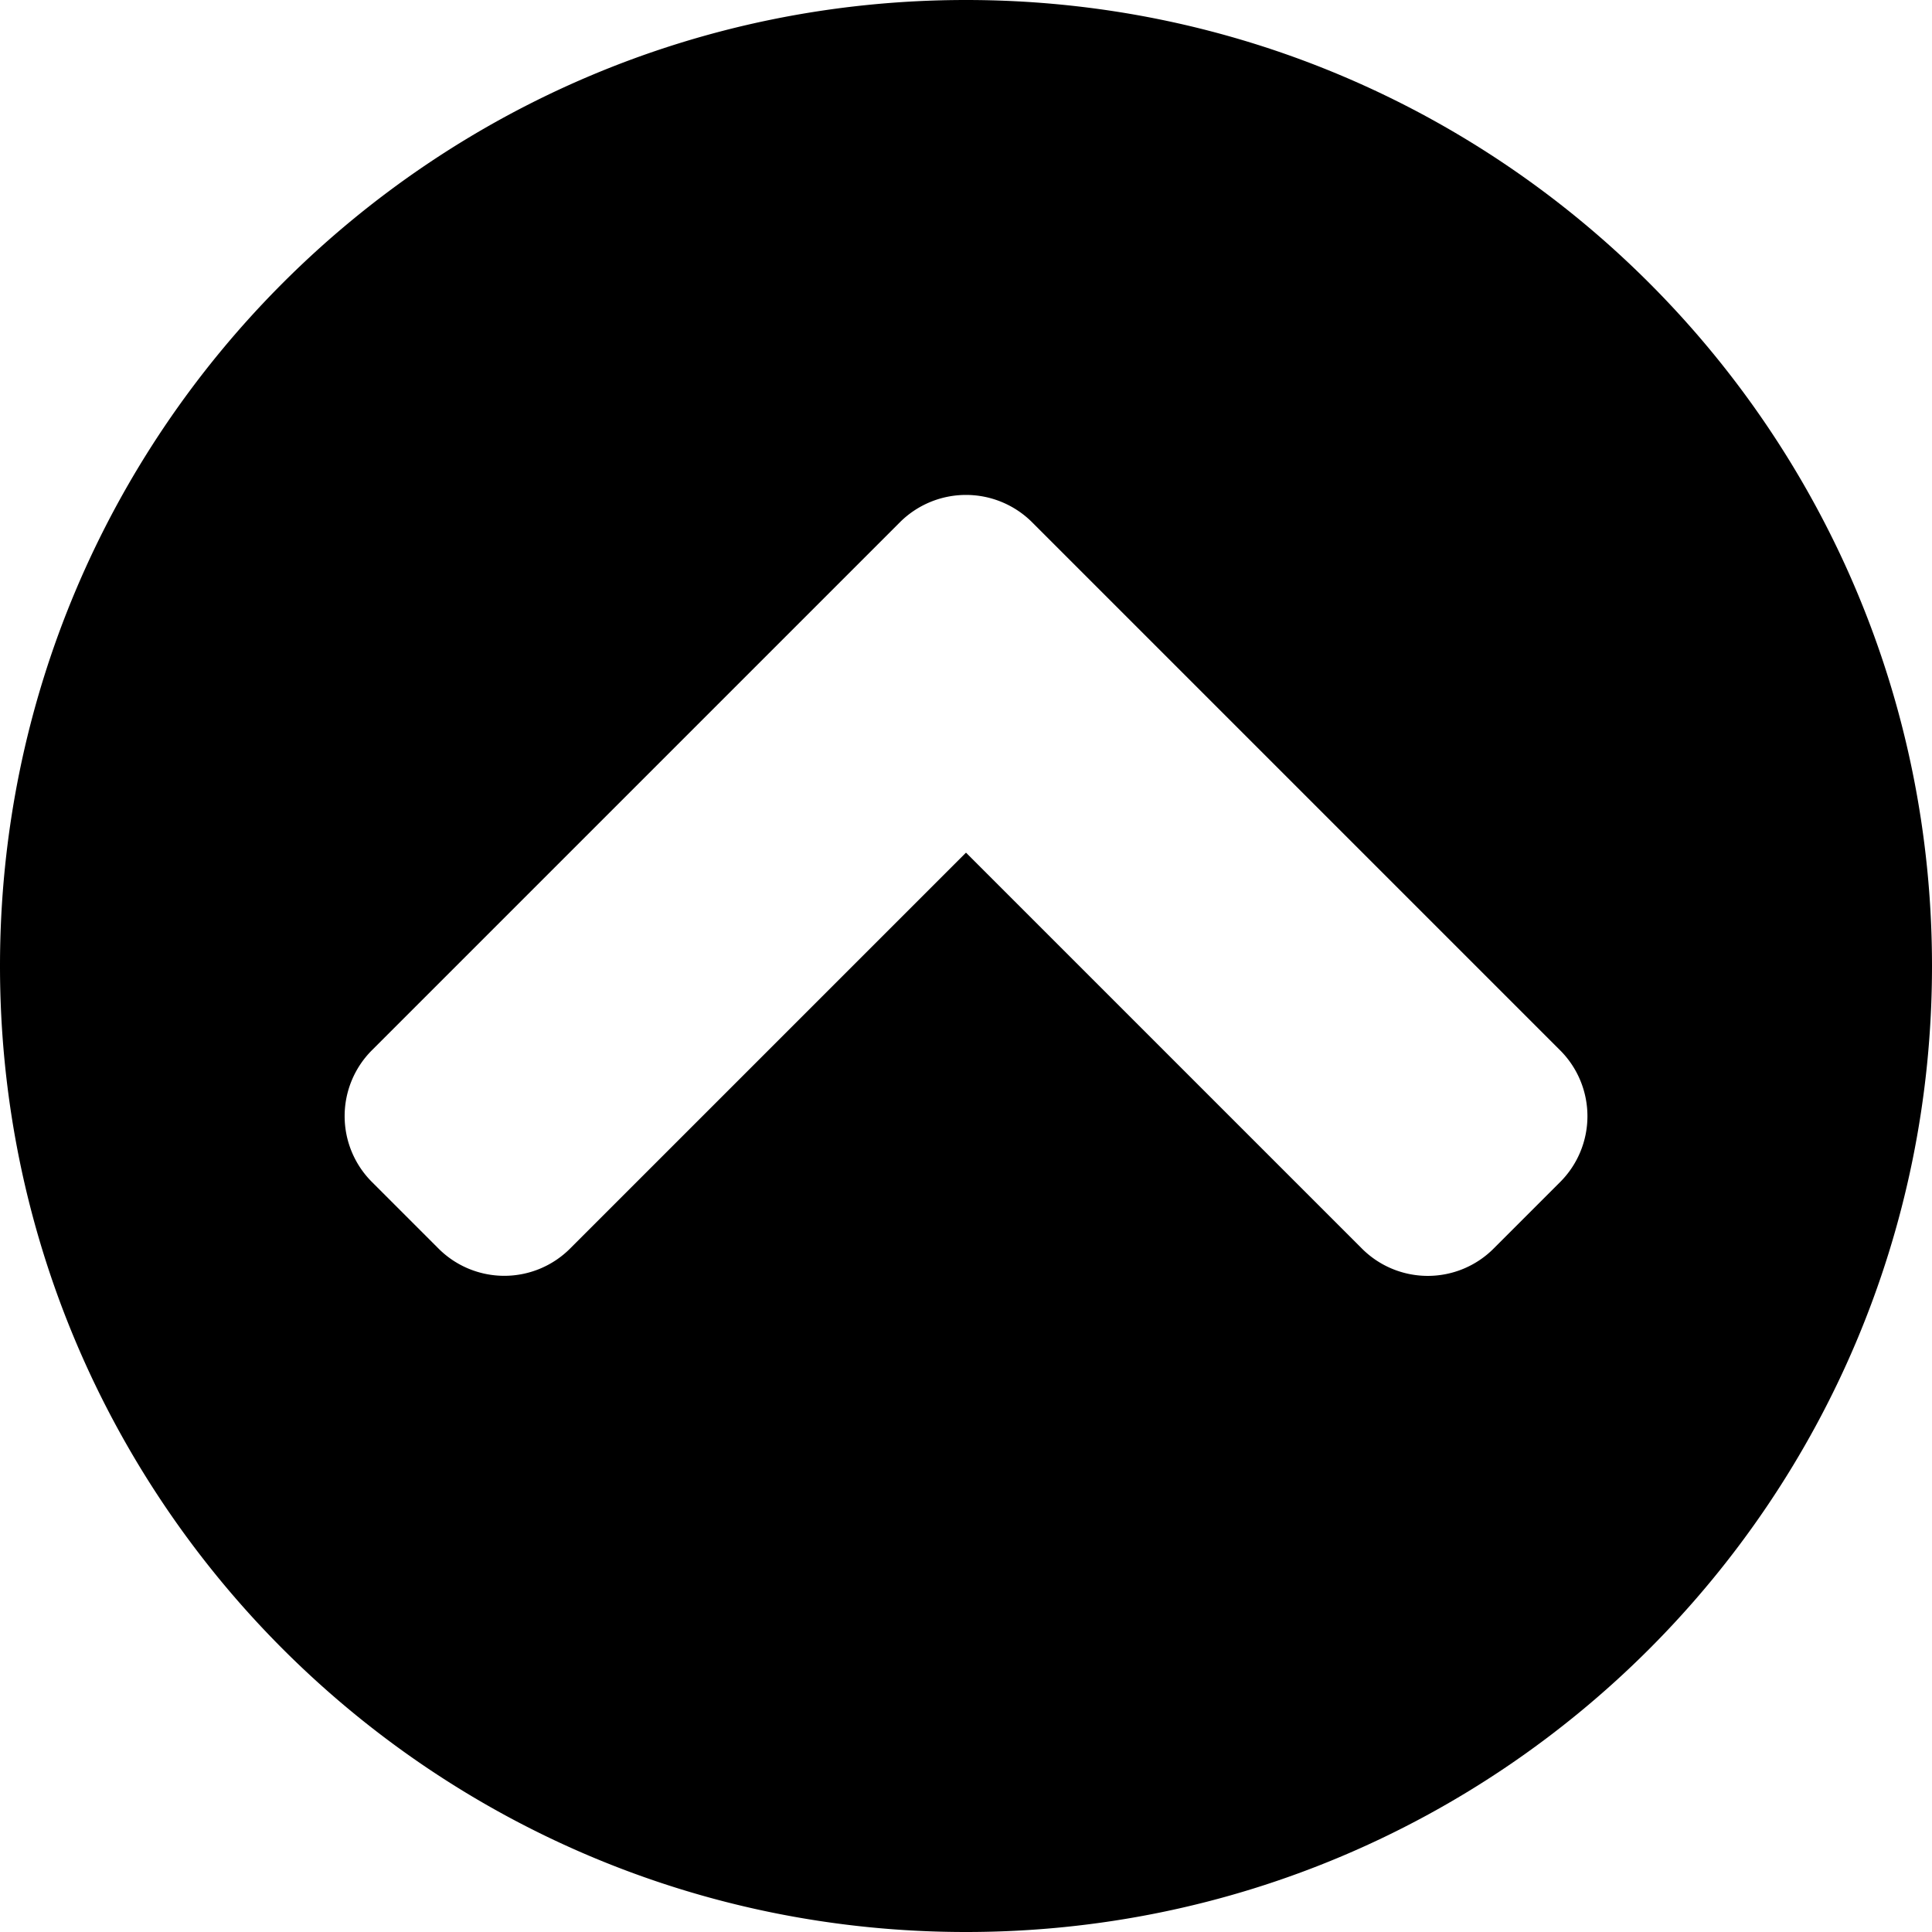 <svg id="Ebene_1" data-name="Ebene 1" xmlns="http://www.w3.org/2000/svg" viewBox="0 0 1080 1080"><path d="M0,540C0,241.69,241.69,0,540,0s540,241.69,540,540-241.69,540-540,540S0,838.31,0,540ZM503,292l-295,295a52.06,52.06,0,0,0,0,73.82l37,37a52,52,0,0,0,73.81,0L540,476.64,761.23,697.86a52,52,0,0,0,73.81,0l37-37a52.06,52.06,0,0,0,0-73.82L577,292A52.31,52.31,0,0,0,503,292Z"/></svg>